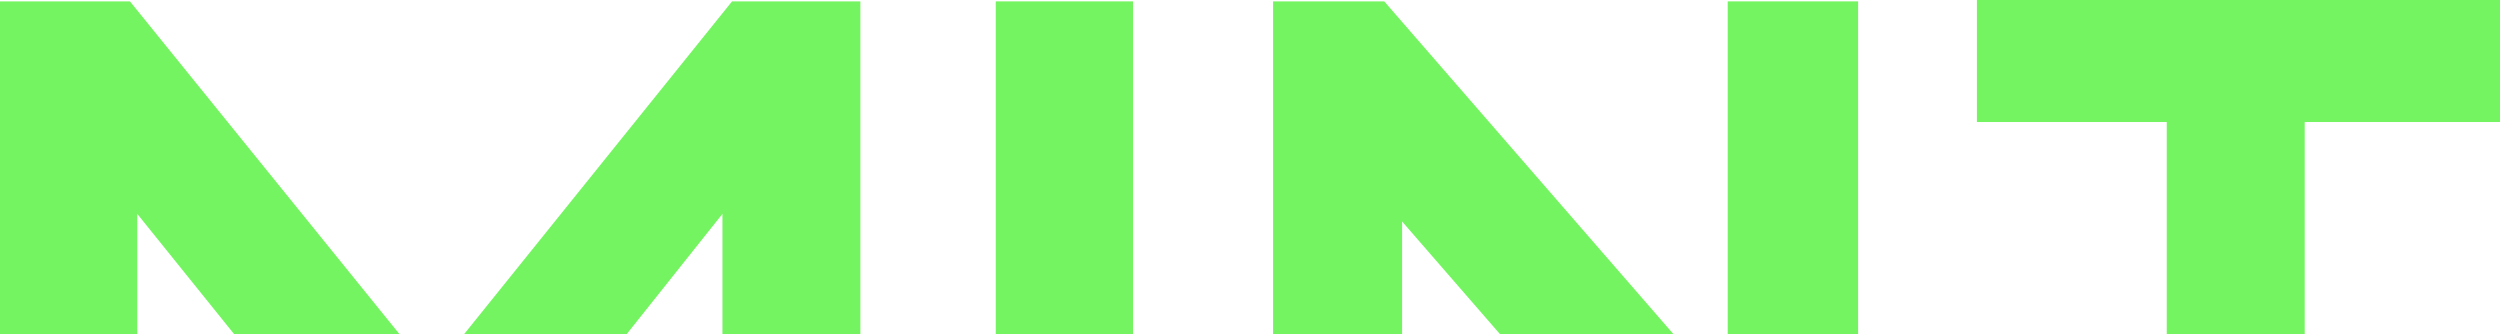 <svg id="Livello_1" data-name="Livello 1" xmlns="http://www.w3.org/2000/svg" viewBox="0 0 1524.4 203.79"><defs><style>.cls-1{fill:#75f461;}</style></defs><polygon class="cls-1" points="440.51 130.42 440.51 203.79 524.62 203.79 524.62 0.84 446.37 0.84 282.95 203.79 382.08 203.79 440.51 130.42"/><polygon class="cls-1" points="83.7 130.42 142.81 203.79 243.63 203.79 79.24 0.84 0 0.84 0 203.79 83.7 203.79 83.7 130.42"/><rect class="cls-1" x="607.17" y="0.84" width="83.7" height="202.96"/><rect class="cls-1" x="1053.49" y="0.84" width="79.51" height="202.96"/><polygon class="cls-1" points="854.94 135.05 914.68 203.79 1020.46 203.79 844.06 0.84 776.27 0.84 776.27 203.79 854.94 203.79 854.94 135.05"/><polygon class="cls-1" points="1405.31 74.4 1524.4 74.4 1524.4 0 1205.44 0 1205.44 74.4 1321.19 74.4 1321.19 203.79 1405.31 203.79 1405.31 74.4"/></svg>